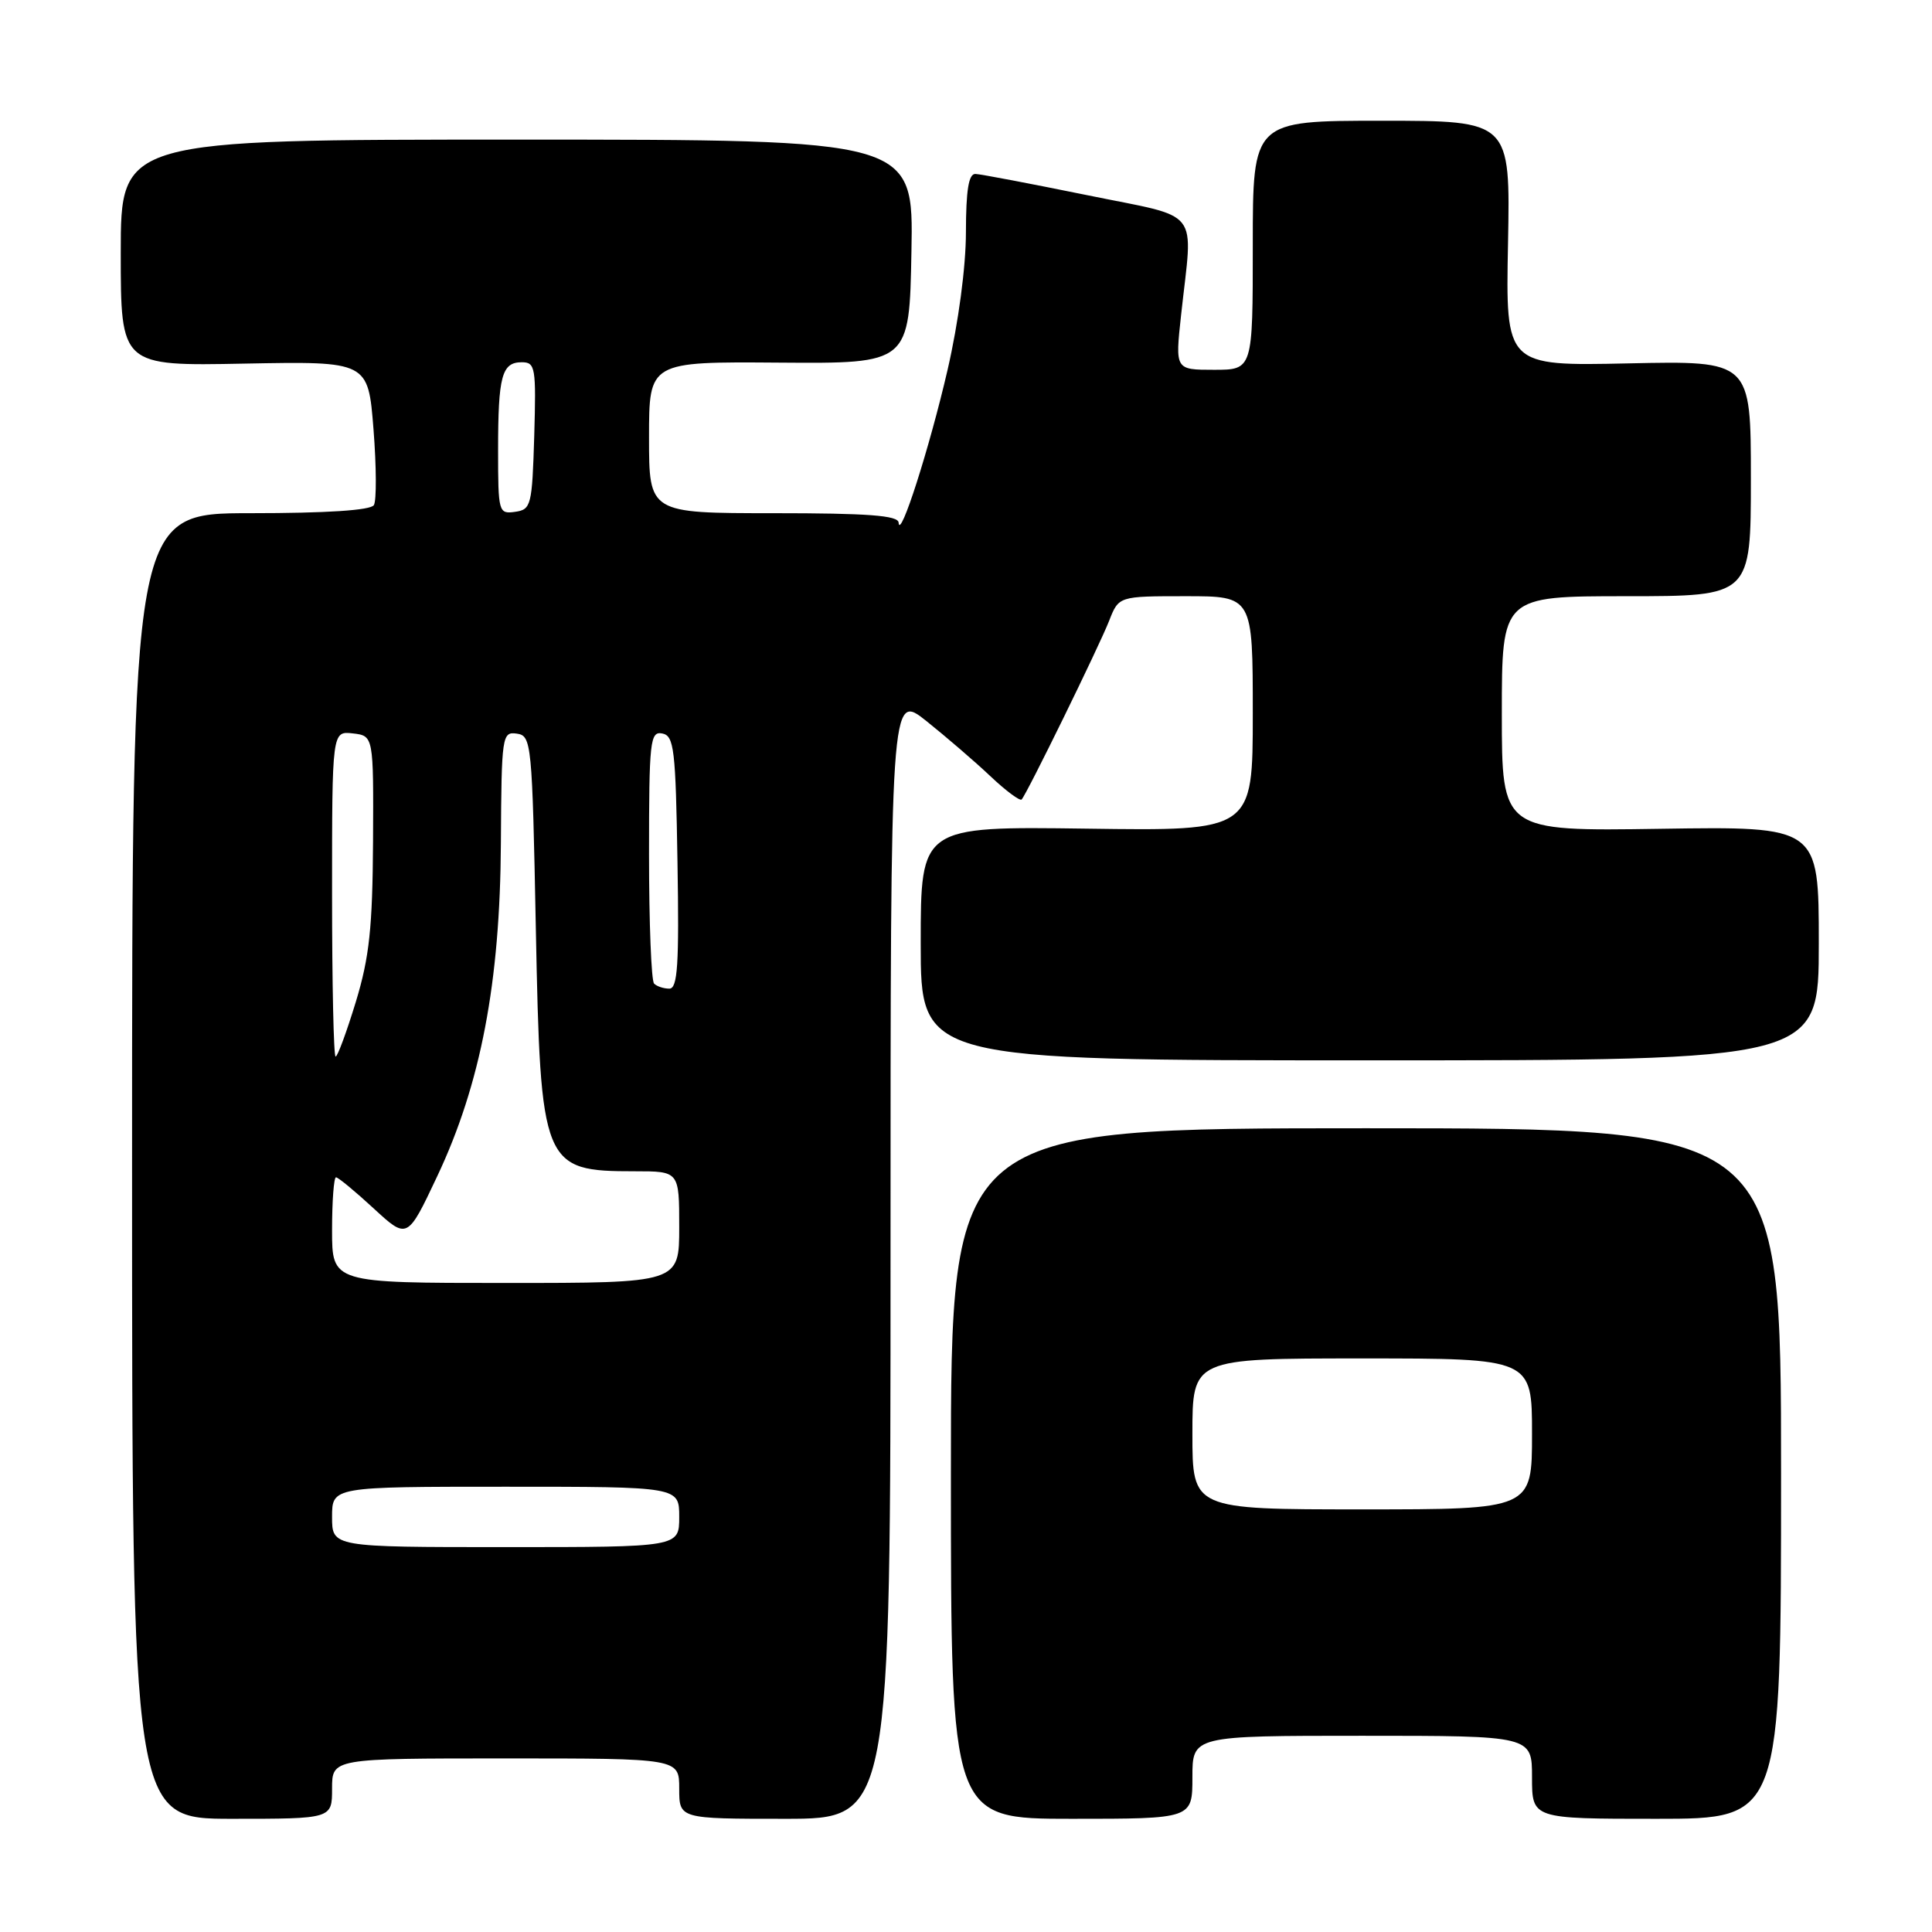 <?xml version="1.0" encoding="UTF-8" standalone="no"?>
<!DOCTYPE svg PUBLIC "-//W3C//DTD SVG 1.1//EN" "http://www.w3.org/Graphics/SVG/1.1/DTD/svg11.dtd" >
<svg xmlns="http://www.w3.org/2000/svg" xmlns:xlink="http://www.w3.org/1999/xlink" version="1.1" viewBox="0 0 256 256">
 <g >
 <path fill="currentColor"
d=" M 44.00 237.00 C 44.00 233.00 44.00 233.00 67.00 233.00 C 90.00 233.00 90.00 233.00 90.00 237.00 C 90.00 241.00 90.00 241.00 104.00 241.00 C 118.00 241.00 118.00 241.00 118.00 166.38 C 118.00 91.76 118.00 91.76 122.75 95.54 C 125.36 97.63 129.18 100.91 131.23 102.85 C 133.28 104.79 135.15 106.17 135.37 105.94 C 136.07 105.19 145.63 85.67 146.97 82.25 C 148.24 79.00 148.24 79.00 157.12 79.00 C 166.00 79.00 166.00 79.00 166.00 94.55 C 166.00 110.11 166.00 110.11 144.00 109.80 C 122.00 109.50 122.00 109.50 122.00 125.00 C 122.00 140.50 122.00 140.50 181.50 140.50 C 241.00 140.50 241.00 140.50 241.00 125.00 C 241.00 109.50 241.00 109.50 220.00 109.82 C 199.00 110.14 199.00 110.14 199.00 94.57 C 199.00 79.00 199.00 79.00 215.50 79.00 C 232.00 79.00 232.00 79.00 232.00 63.40 C 232.00 47.80 232.00 47.80 215.75 48.15 C 199.50 48.50 199.50 48.50 199.82 32.25 C 200.13 16.00 200.13 16.00 183.07 16.00 C 166.00 16.00 166.00 16.00 166.00 32.50 C 166.00 49.00 166.00 49.00 160.86 49.00 C 155.71 49.00 155.71 49.00 156.50 41.75 C 158.07 27.28 159.43 29.01 144.00 25.85 C 136.57 24.34 129.94 23.07 129.25 23.05 C 128.35 23.01 128.00 25.20 127.99 30.75 C 127.99 35.36 127.00 42.75 125.56 49.00 C 123.17 59.34 119.22 71.69 119.07 69.25 C 119.02 68.30 114.99 68.00 102.50 68.00 C 86.00 68.00 86.00 68.00 86.00 57.96 C 86.00 47.92 86.00 47.92 103.25 48.05 C 120.50 48.18 120.50 48.18 120.77 33.34 C 121.05 18.50 121.05 18.50 68.52 18.50 C 16.00 18.50 16.00 18.50 16.00 33.50 C 16.00 48.50 16.00 48.50 32.39 48.18 C 48.78 47.87 48.78 47.87 49.49 56.87 C 49.88 61.82 49.90 66.35 49.54 66.93 C 49.12 67.62 43.24 68.00 33.19 68.00 C 17.50 68.00 17.50 68.00 17.50 154.50 C 17.50 241.00 17.50 241.00 30.75 241.00 C 44.00 241.00 44.00 241.00 44.00 237.00 Z  M 158.00 235.50 C 158.00 230.00 158.00 230.00 180.50 230.00 C 203.00 230.00 203.00 230.00 203.00 235.50 C 203.00 241.00 203.00 241.00 219.50 241.00 C 236.00 241.00 236.00 241.00 236.00 195.25 C 236.00 149.50 236.00 149.50 181.00 149.50 C 126.00 149.50 126.00 149.50 126.00 195.25 C 126.00 241.00 126.00 241.00 142.00 241.00 C 158.00 241.00 158.00 241.00 158.00 235.50 Z  M 44.00 201.00 C 44.00 197.00 44.00 197.00 67.00 197.00 C 90.00 197.00 90.00 197.00 90.00 201.00 C 90.00 205.00 90.00 205.00 67.00 205.00 C 44.00 205.00 44.00 205.00 44.00 201.00 Z  M 44.00 163.00 C 44.00 159.15 44.24 156.00 44.52 156.00 C 44.81 156.00 47.05 157.85 49.51 160.12 C 53.98 164.24 53.98 164.24 57.93 155.87 C 63.70 143.66 66.27 130.18 66.37 111.71 C 66.45 97.46 66.53 96.93 68.48 97.21 C 70.43 97.49 70.52 98.36 71.00 123.00 C 71.62 154.56 71.88 155.20 84.12 155.20 C 90.00 155.20 90.00 155.20 90.00 162.60 C 90.00 170.00 90.00 170.00 67.00 170.00 C 44.00 170.00 44.00 170.00 44.00 163.00 Z  M 44.00 118.43 C 44.00 96.87 44.00 96.87 46.75 97.18 C 49.50 97.50 49.50 97.50 49.43 111.50 C 49.36 122.92 48.95 126.83 47.15 132.75 C 45.93 136.74 44.73 140.00 44.47 140.00 C 44.21 140.00 44.00 130.30 44.00 118.43 Z  M 86.67 130.33 C 86.30 129.97 86.00 122.28 86.00 113.26 C 86.00 98.17 86.14 96.88 87.75 97.19 C 89.32 97.49 89.53 99.24 89.77 114.26 C 90.00 127.83 89.79 131.00 88.69 131.00 C 87.94 131.00 87.03 130.70 86.67 130.33 Z  M 66.00 59.65 C 66.00 49.83 66.49 48.00 69.14 48.00 C 70.94 48.00 71.05 48.69 70.79 57.75 C 70.51 67.00 70.38 67.52 68.25 67.82 C 66.07 68.13 66.00 67.88 66.00 59.65 Z  M 158.00 190.00 C 158.00 180.00 158.00 180.00 180.50 180.00 C 203.00 180.00 203.00 180.00 203.00 190.00 C 203.00 200.00 203.00 200.00 180.50 200.00 C 158.00 200.00 158.00 200.00 158.00 190.00 Z "/>
</g>
</svg>